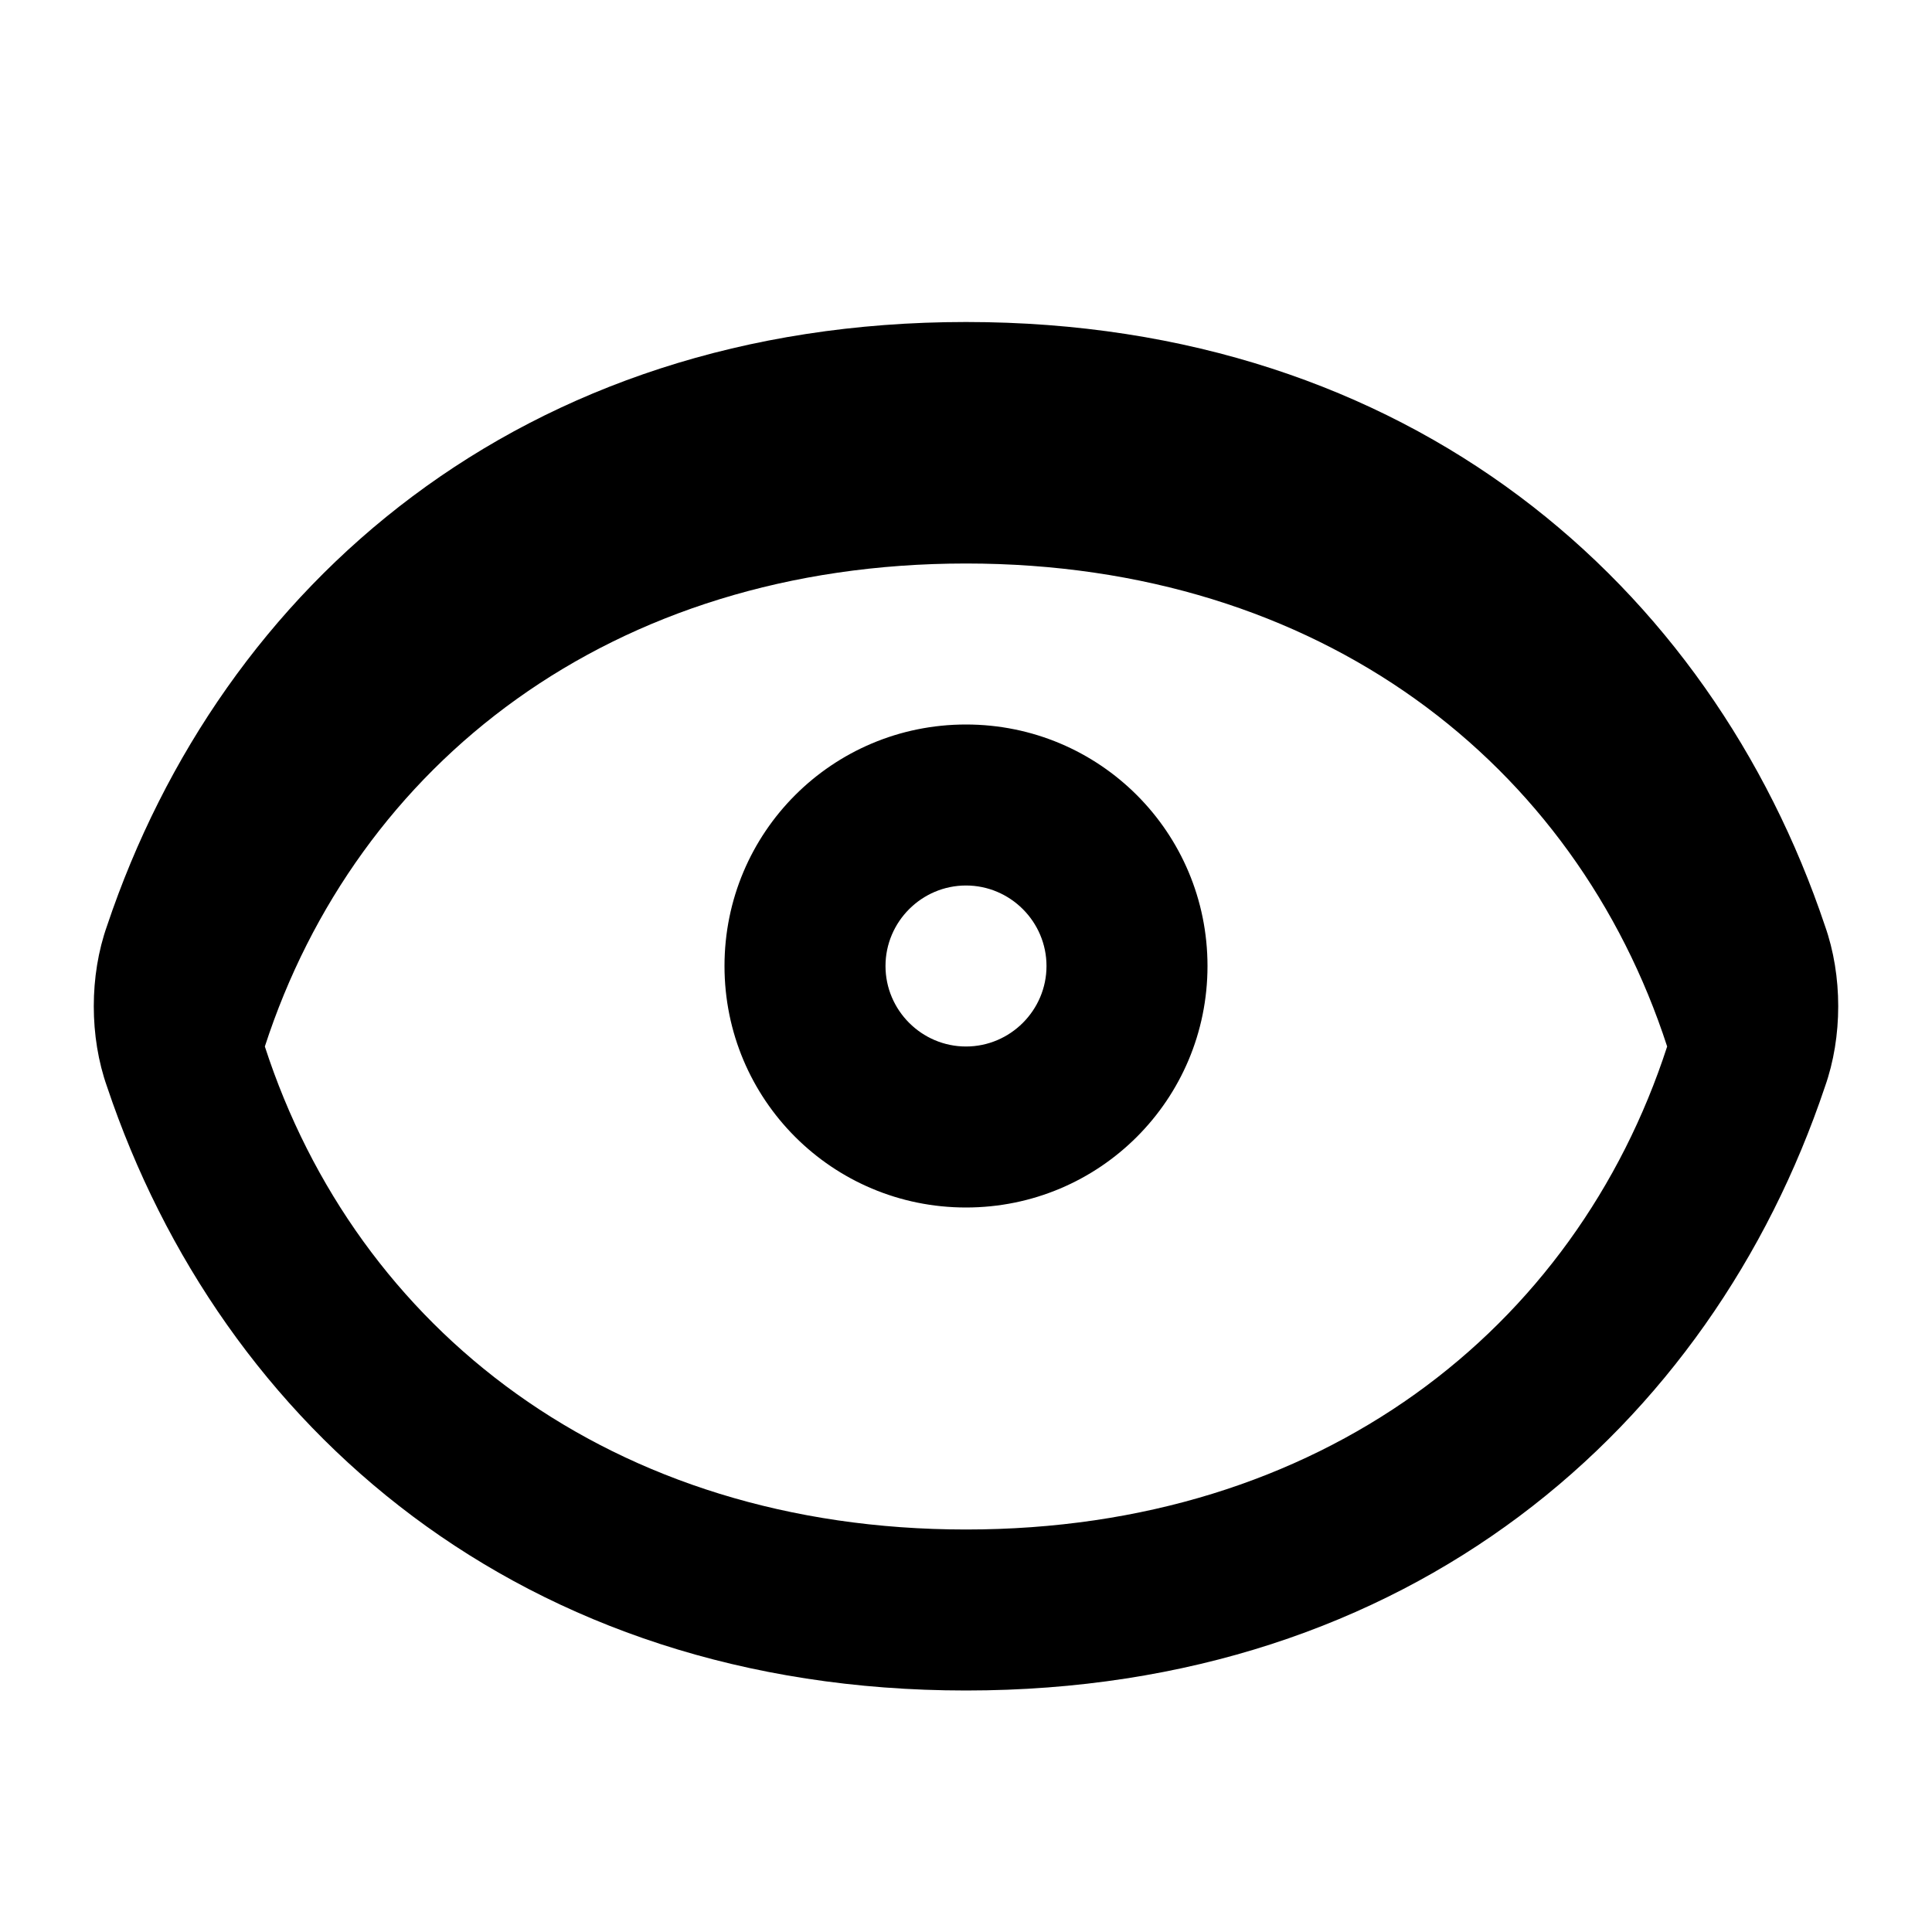 <svg xmlns="http://www.w3.org/2000/svg" viewBox="0 0 24 24" fill="currentColor" width="24" height="24">
  <path d="M12 4C6.48 4 2.75 7.27 1.33 11.5C1.11 12.12 1.11 12.88 1.33 13.5C2.75 17.73 6.48 21 12 21C17.52 21 21.25 17.73 22.67 13.5C22.89 12.88 22.89 12.12 22.67 11.5C21.25 7.27 17.52 4 12 4ZM12 19C7.59 19 4.43 16.51 3.29 13C4.43 9.49 7.59 7 12 7C16.41 7 19.57 9.49 20.71 13C19.57 16.51 16.41 19 12 19ZM12 9C10.34 9 9 10.34 9 12C9 13.66 10.34 15 12 15C13.66 15 15 13.66 15 12C15 10.34 13.66 9 12 9ZM12 13C11.45 13 11 12.55 11 12C11 11.45 11.45 11 12 11C12.55 11 13 11.45 13 12C13 12.55 12.55 13 12 13Z"/>
</svg>
